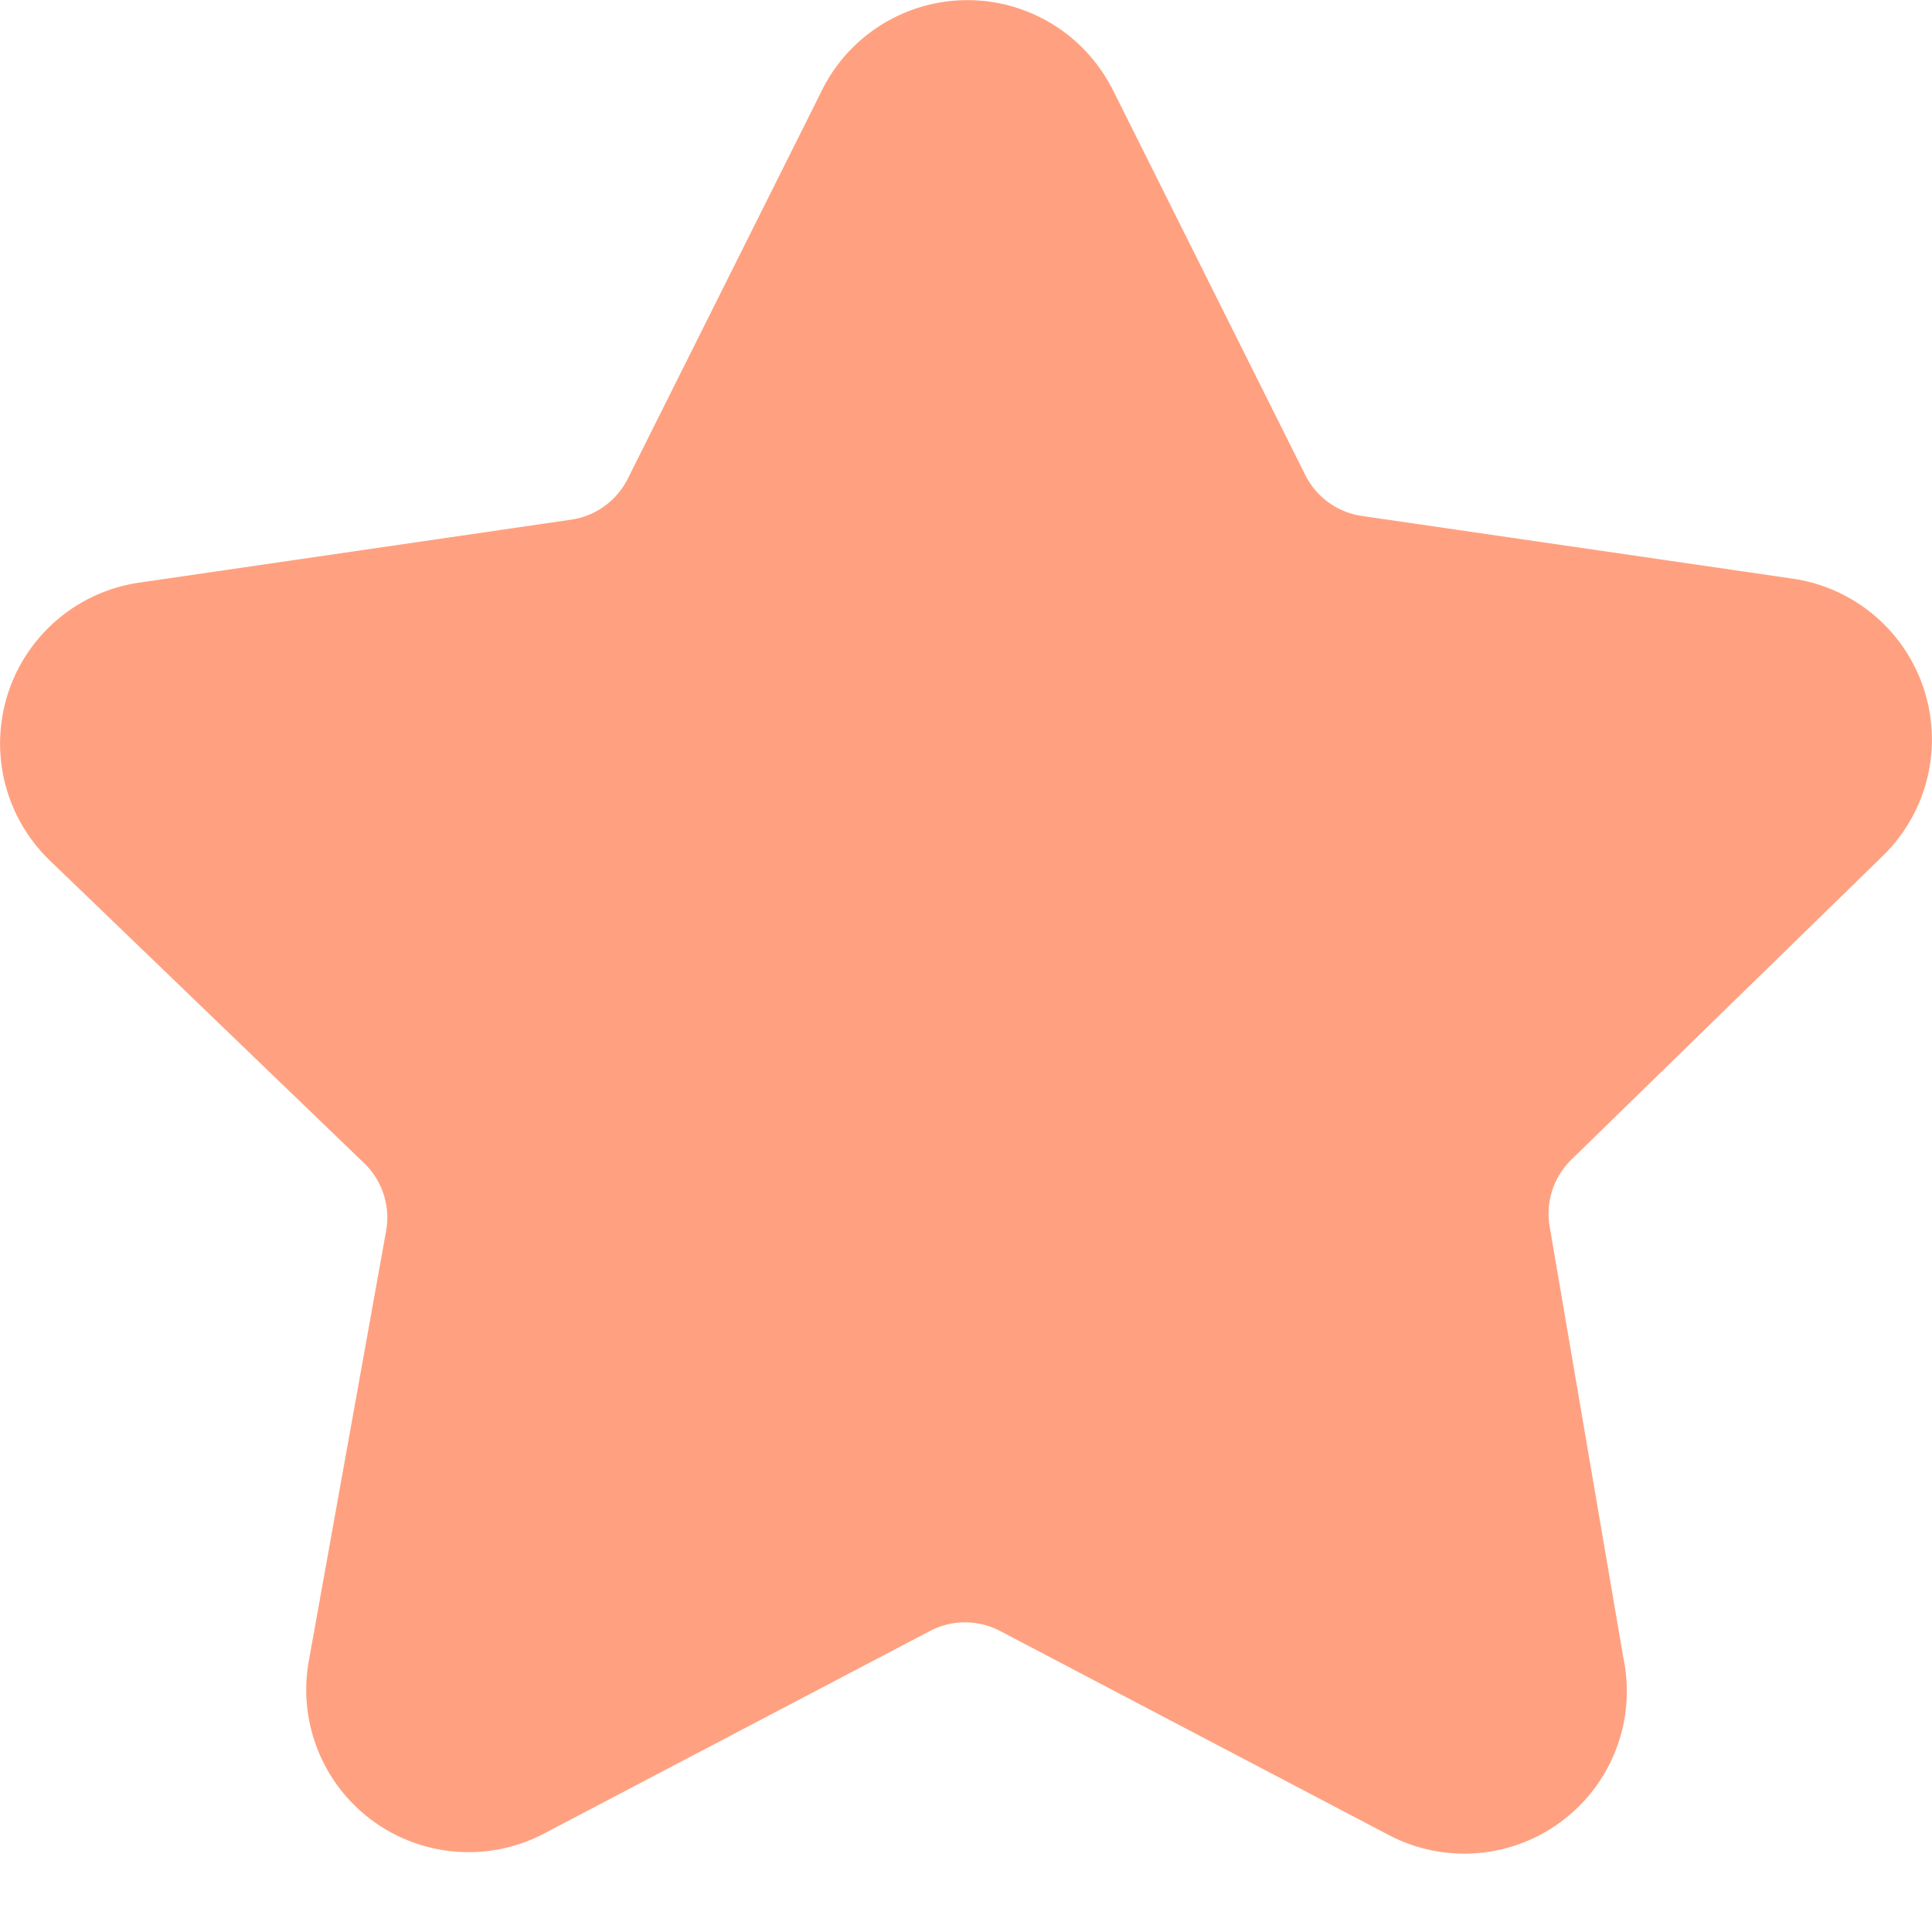 <svg width="16" height="16" fill="none" xmlns="http://www.w3.org/2000/svg"><path d="M9.206.724l1.601 3.204a.625.625 0 00.473.345l3.572.52a1.346 1.346 0 01.745 2.291L13.01 9.607a.626.626 0 00-.176.553l.609 3.564a1.346 1.346 0 01-1.955 1.466l-3.204-1.682a.625.625 0 00-.584 0L4.496 15.19a1.345 1.345 0 01-1.939-1.433l.641-3.565a.625.625 0 00-.176-.553L.402 7.116a1.346 1.346 0 01.745-2.29l3.573-.521a.625.625 0 00.473-.329L6.795.772a1.346 1.346 0 012.41-.048z" fill="#FFA180"/></svg>